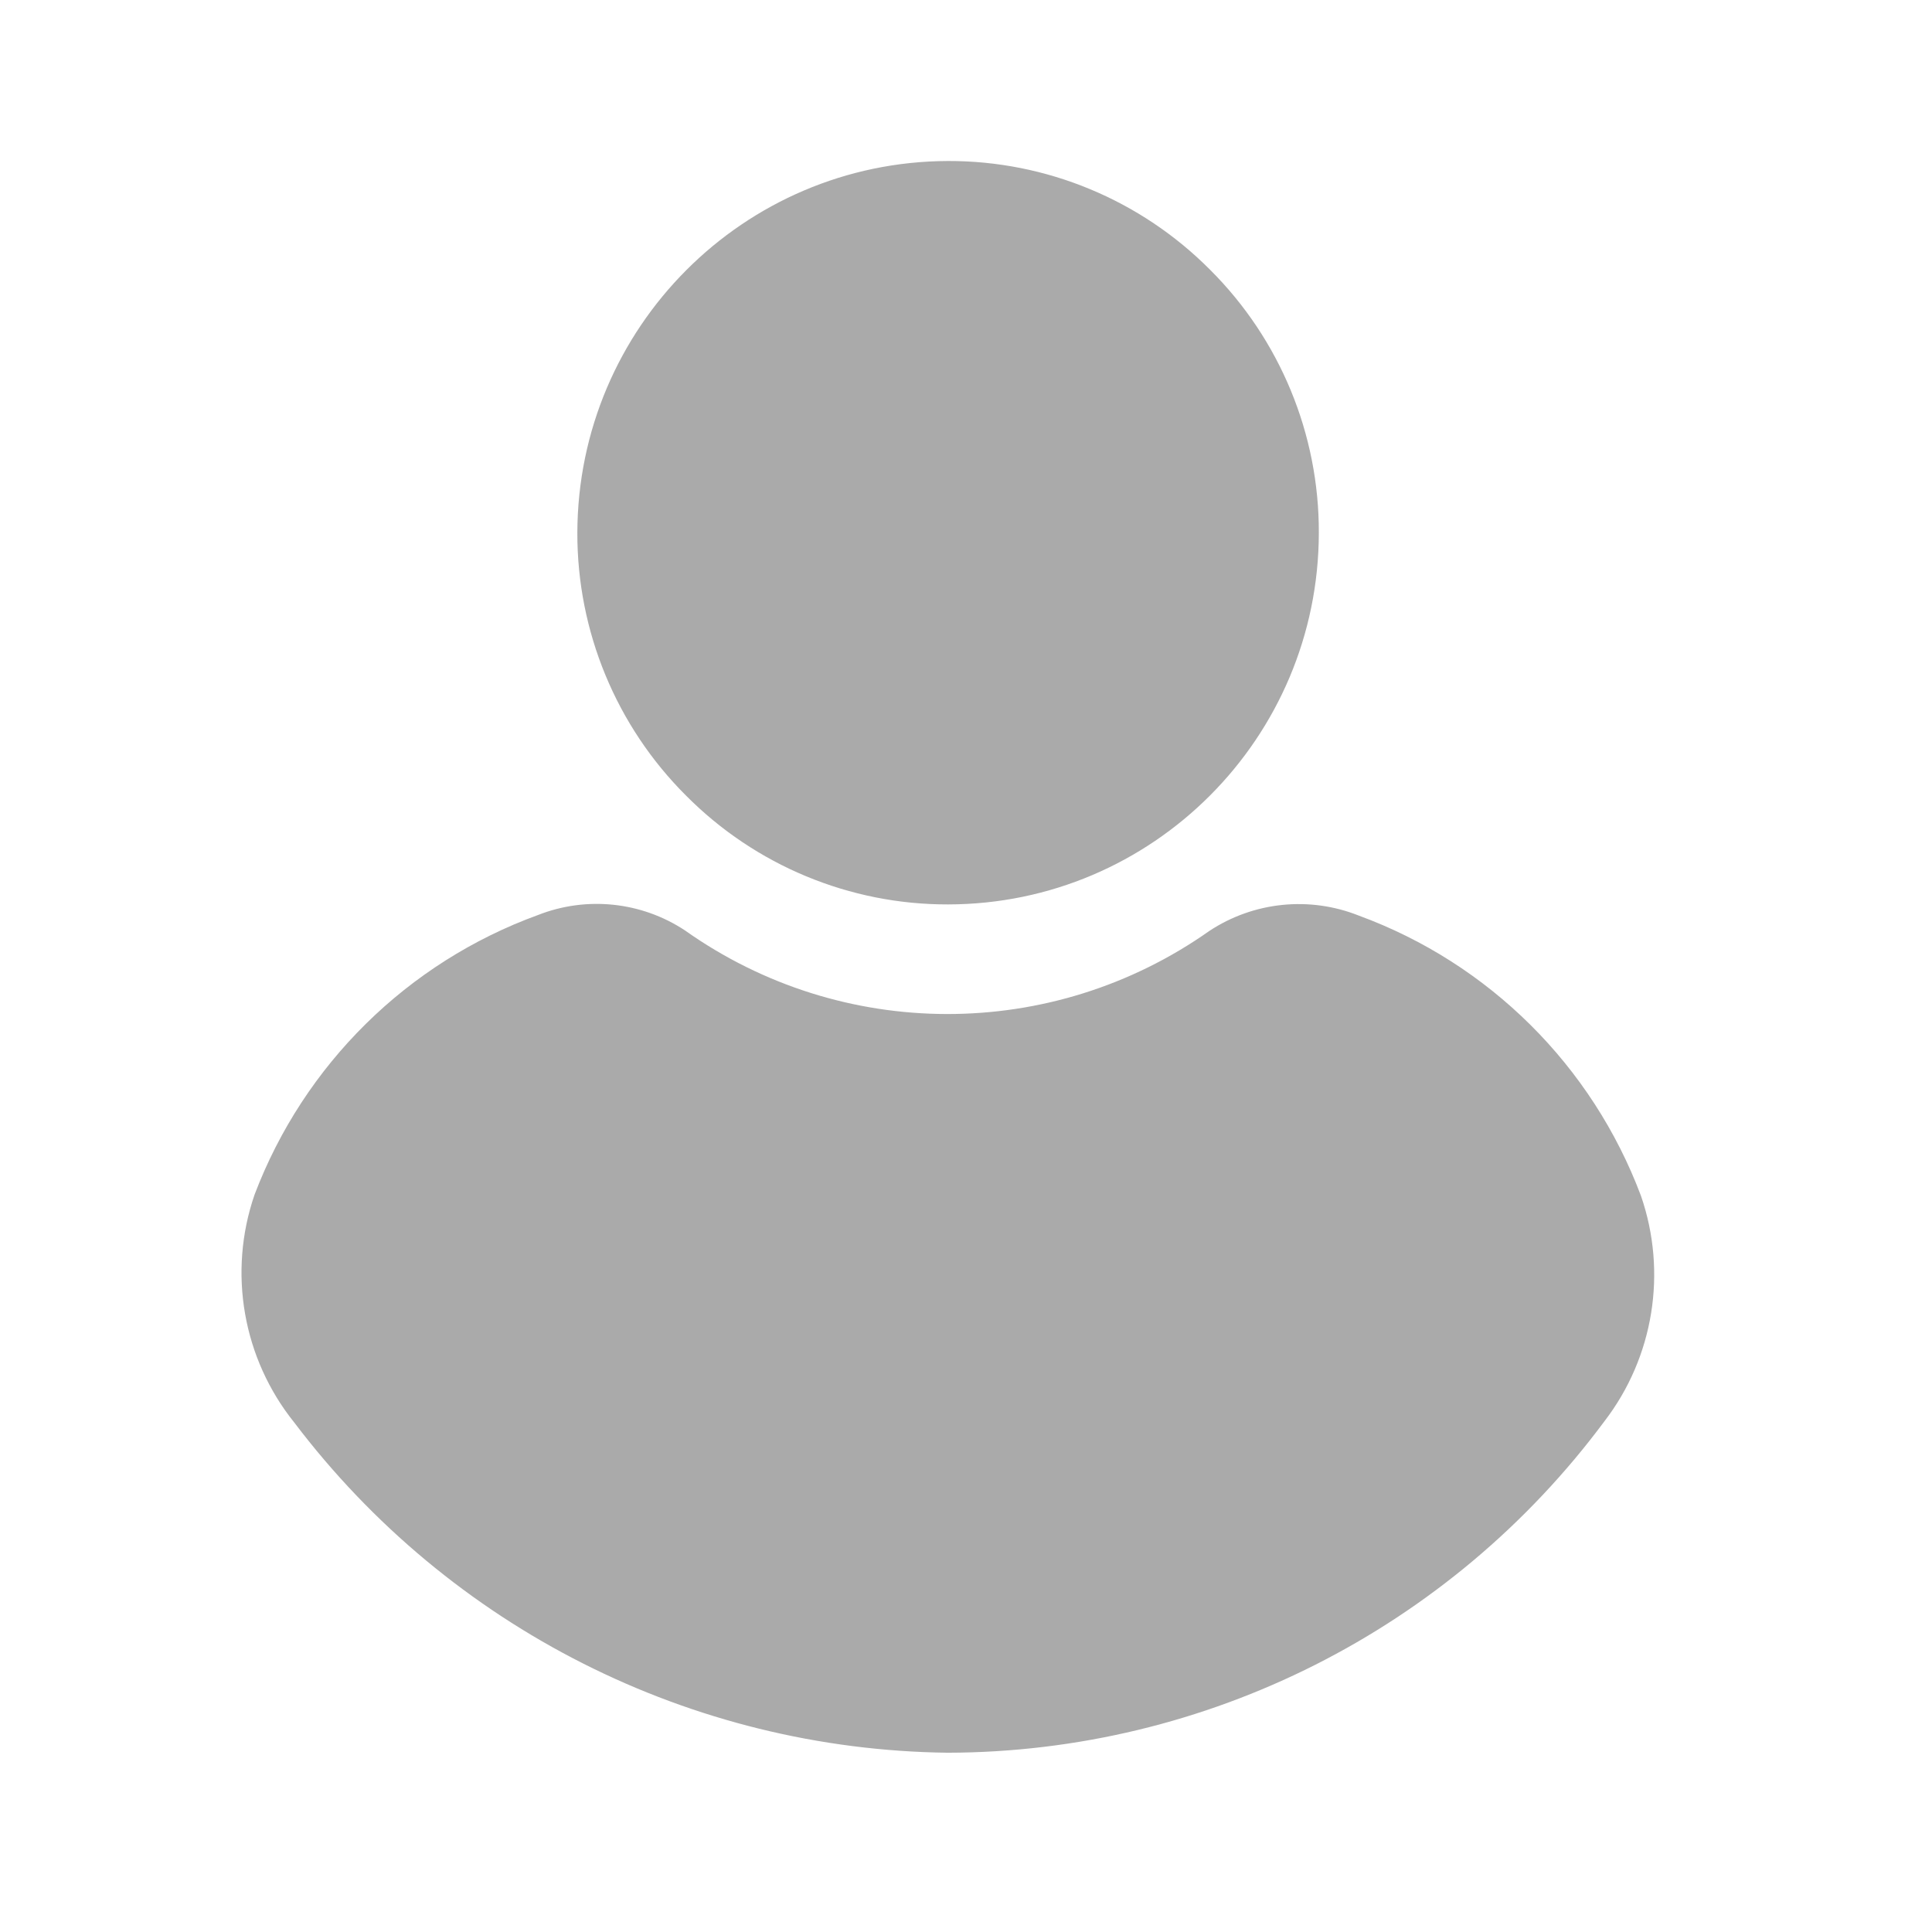 <svg class="activeIcon-0-1-113" width="24" height="24" viewBox="0 0 24 24" fill="none" xmlns="http://www.w3.org/2000/svg"><path d="M20.385 14.856C19.778 13.239 18.498 11.968 16.88 11.374C16.267 11.13 15.573 11.201 15.022 11.565C13.067 12.944 10.458 12.94 8.506 11.556C7.966 11.201 7.287 11.13 6.685 11.366C5.062 11.956 3.776 13.224 3.162 14.841C2.829 15.808 3.017 16.877 3.657 17.673C5.587 20.221 8.583 21.735 11.774 21.773C14.989 21.766 18.012 20.24 19.932 17.654C20.543 16.858 20.713 15.806 20.385 14.856Z" fill="#AAAAAA"></path><path d="M11.777 11.235C14.32 11.232 16.38 9.166 16.383 6.617C16.386 5.392 15.9 4.216 15.033 3.352C14.171 2.484 12.999 1.997 11.777 2C9.236 2.008 7.179 4.071 7.172 6.618C7.169 7.843 7.655 9.019 8.522 9.883C9.383 10.751 10.556 11.238 11.777 11.235Z" fill="#AAAAAA"></path></svg>